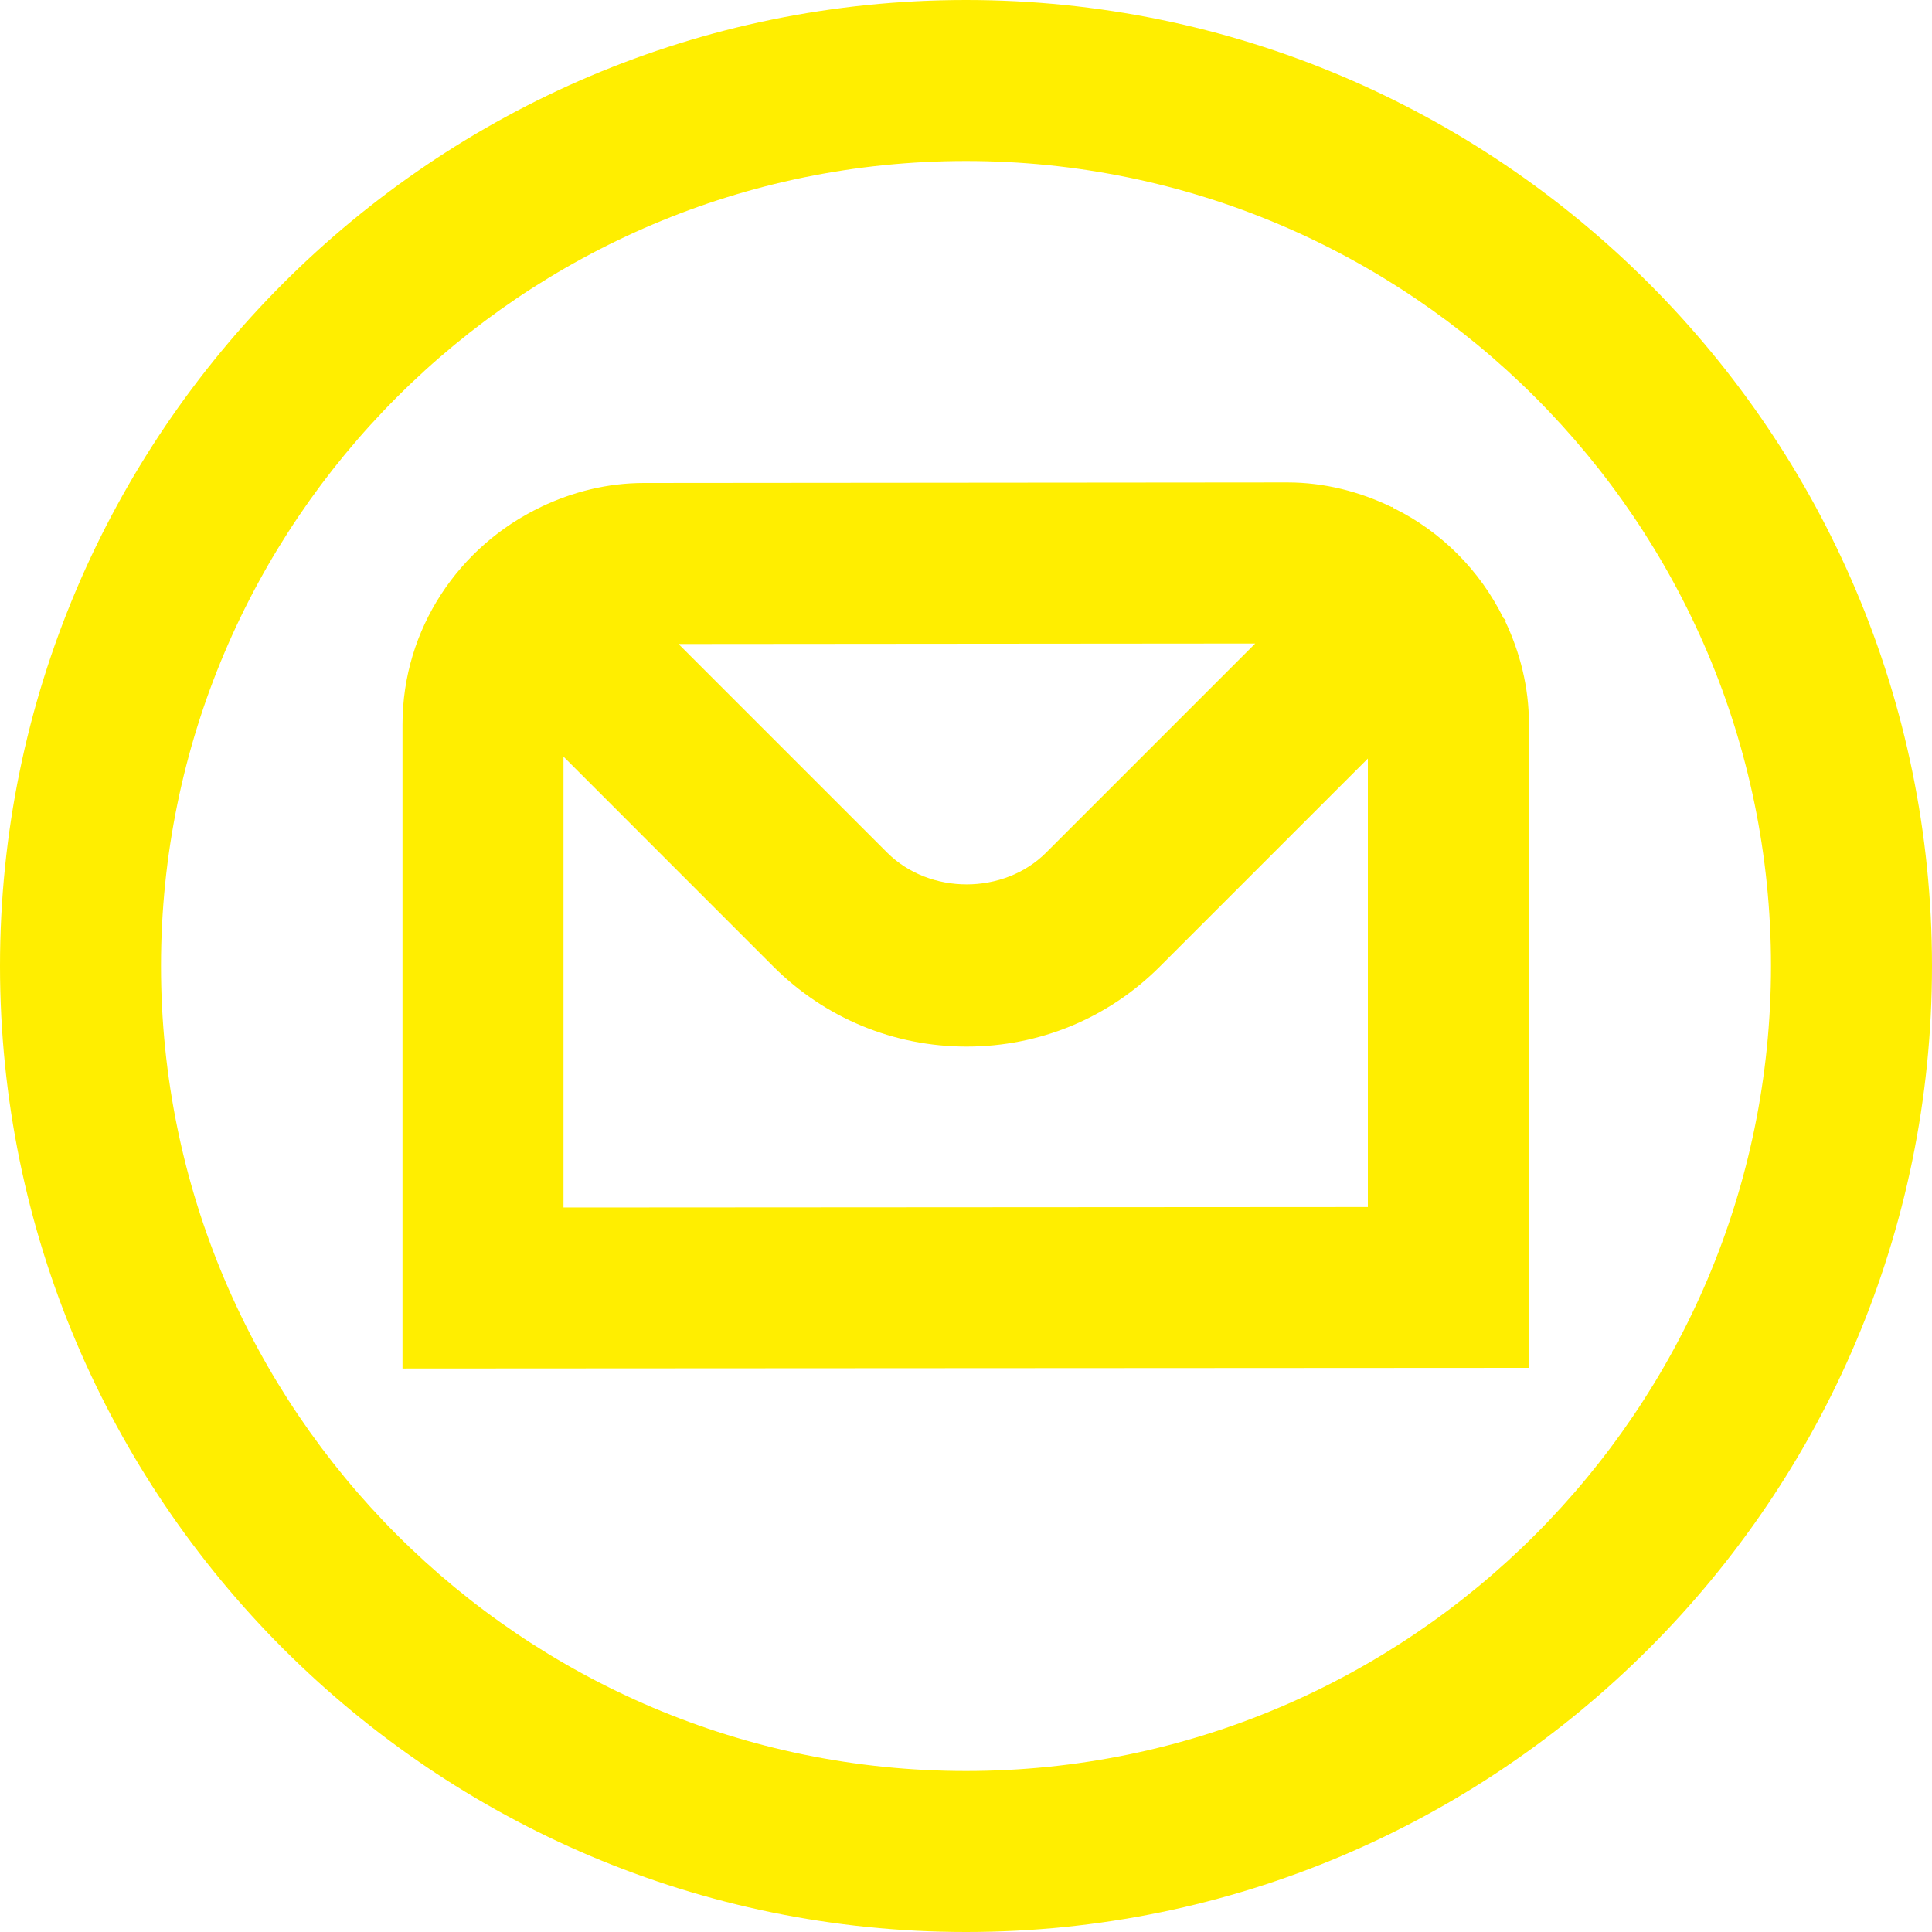 <svg width="512" height="512" viewBox="0 0 512 512" fill="none" xmlns="http://www.w3.org/2000/svg">
<g clip-path="url(#clip0_205_295)">
<path d="M399.083 164.437L398.4 163.755C392.149 151.104 381.931 140.864 369.28 134.635L368.917 134.272L368.811 134.379C360.405 130.325 351.104 127.851 341.163 127.851L170.667 128C160.896 128 151.744 130.368 143.467 134.293L143.36 134.357C121.749 144.64 106.667 166.528 106.667 192V362.667L405.184 362.496V191.829C405.184 182.059 402.816 172.907 398.891 164.608L399.083 164.416V164.437ZM332.651 170.539L277.248 225.941C266.005 237.184 246.357 237.184 235.093 225.941L179.819 170.667L332.651 170.539ZM362.517 319.872L149.333 320V200.512L204.928 256.128C218.624 269.803 236.821 277.355 256.171 277.355C275.52 277.355 293.739 269.803 307.392 256.128L362.496 201.024V319.893L362.517 319.872ZM256 0C114.837 0 0 114.837 0 256C0 397.163 114.837 512 256 512C397.163 512 512 397.163 512 256C512 114.837 397.163 0 256 0ZM256 469.333C138.368 469.333 42.667 373.632 42.667 256C42.667 138.368 138.368 42.667 256 42.667C373.632 42.667 469.333 138.368 469.333 256C469.333 373.632 373.632 469.333 256 469.333Z" fill="#FFEE00"/>
</g>
<defs>
<clipPath id="clip0_205_295">
<rect width="512" height="512" fill="white"/>
</clipPath>
</defs>
</svg>
